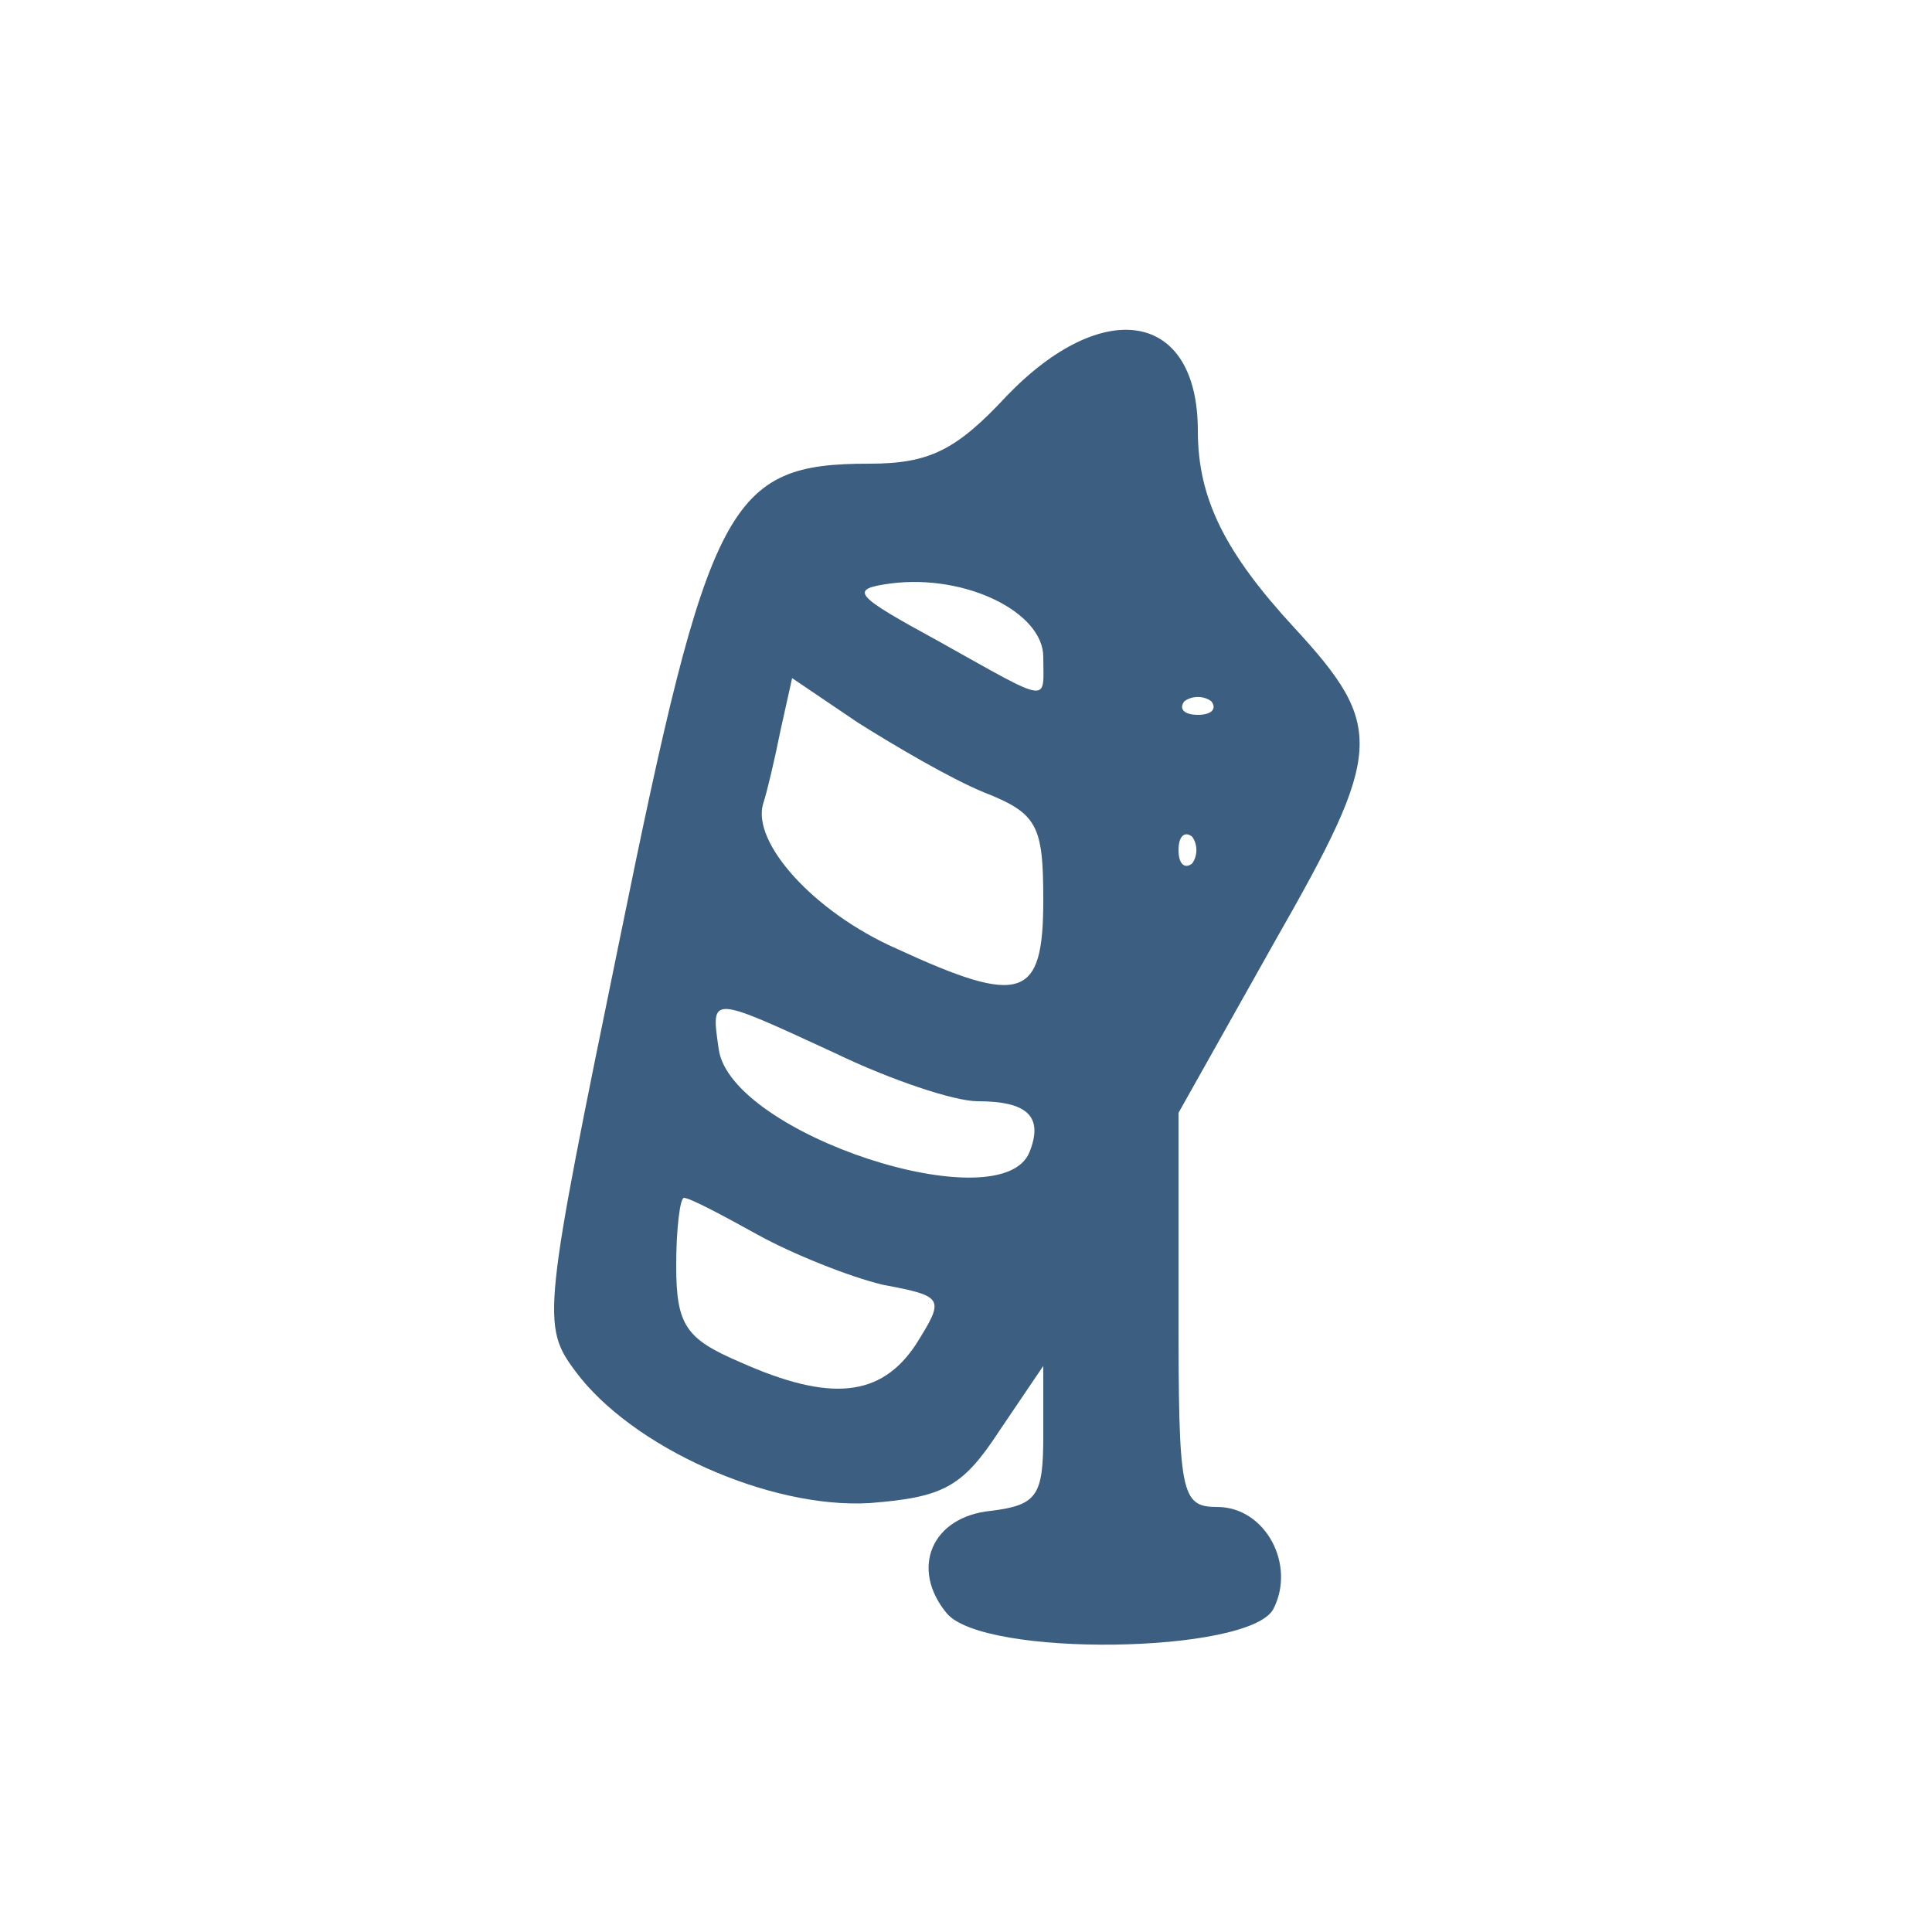 <!DOCTYPE svg PUBLIC "-//W3C//DTD SVG 20010904//EN" "http://www.w3.org/TR/2001/REC-SVG-20010904/DTD/svg10.dtd">
<svg version="1.0" xmlns="http://www.w3.org/2000/svg" width="100px" height="100px" viewBox="0 0 1000 1000" preserveAspectRatio="xMidYMid meet">
<g id="layer1" fill="#3c5f81" stroke="none">
 <path d="M490 835 c-19 -23 -8 -50 23 -53 24 -3 27 -8 27 -39 l0 -36 -23 34 c-19 29 -29 34 -67 37 -52 3 -123 -29 -152 -68 -18 -24 -17 -30 23 -225 46 -226 56 -245 129 -245 31 0 45 -7 71 -35 50 -52 99 -44 99 18 0 35 14 63 50 102 47 51 46 64 -10 162 l-50 89 0 102 c0 95 1 102 20 102 25 0 41 30 29 53 -13 23 -150 25 -169 2z m-16 -139 c15 -24 15 -25 -17 -31 -17 -4 -47 -16 -65 -26 -18 -10 -35 -19 -38 -19 -2 0 -4 16 -4 35 0 31 5 38 33 50 47 21 73 18 91 -9z m59 -100 c7 -18 -1 -26 -27 -26 -12 0 -45 -11 -74 -25 -65 -30 -64 -30 -60 -2 6 44 147 90 161 53z m7 -130 c0 -39 -3 -45 -31 -56 -17 -7 -46 -24 -65 -36 l-34 -23 -6 27 c-3 15 -7 32 -9 38 -6 20 26 56 69 75 65 30 76 26 76 -25z m77 -33 c-4 -3 -7 0 -7 7 0 7 3 10 7 7 3 -4 3 -10 0 -14z m10 -70 c-4 -3 -10 -3 -14 0 -3 4 0 7 7 7 7 0 10 -3 7 -7z m-87 -23 c0 -23 -40 -43 -79 -38 -22 3 -19 6 25 30 59 33 54 32 54 8z"/>
 </g>

</svg>